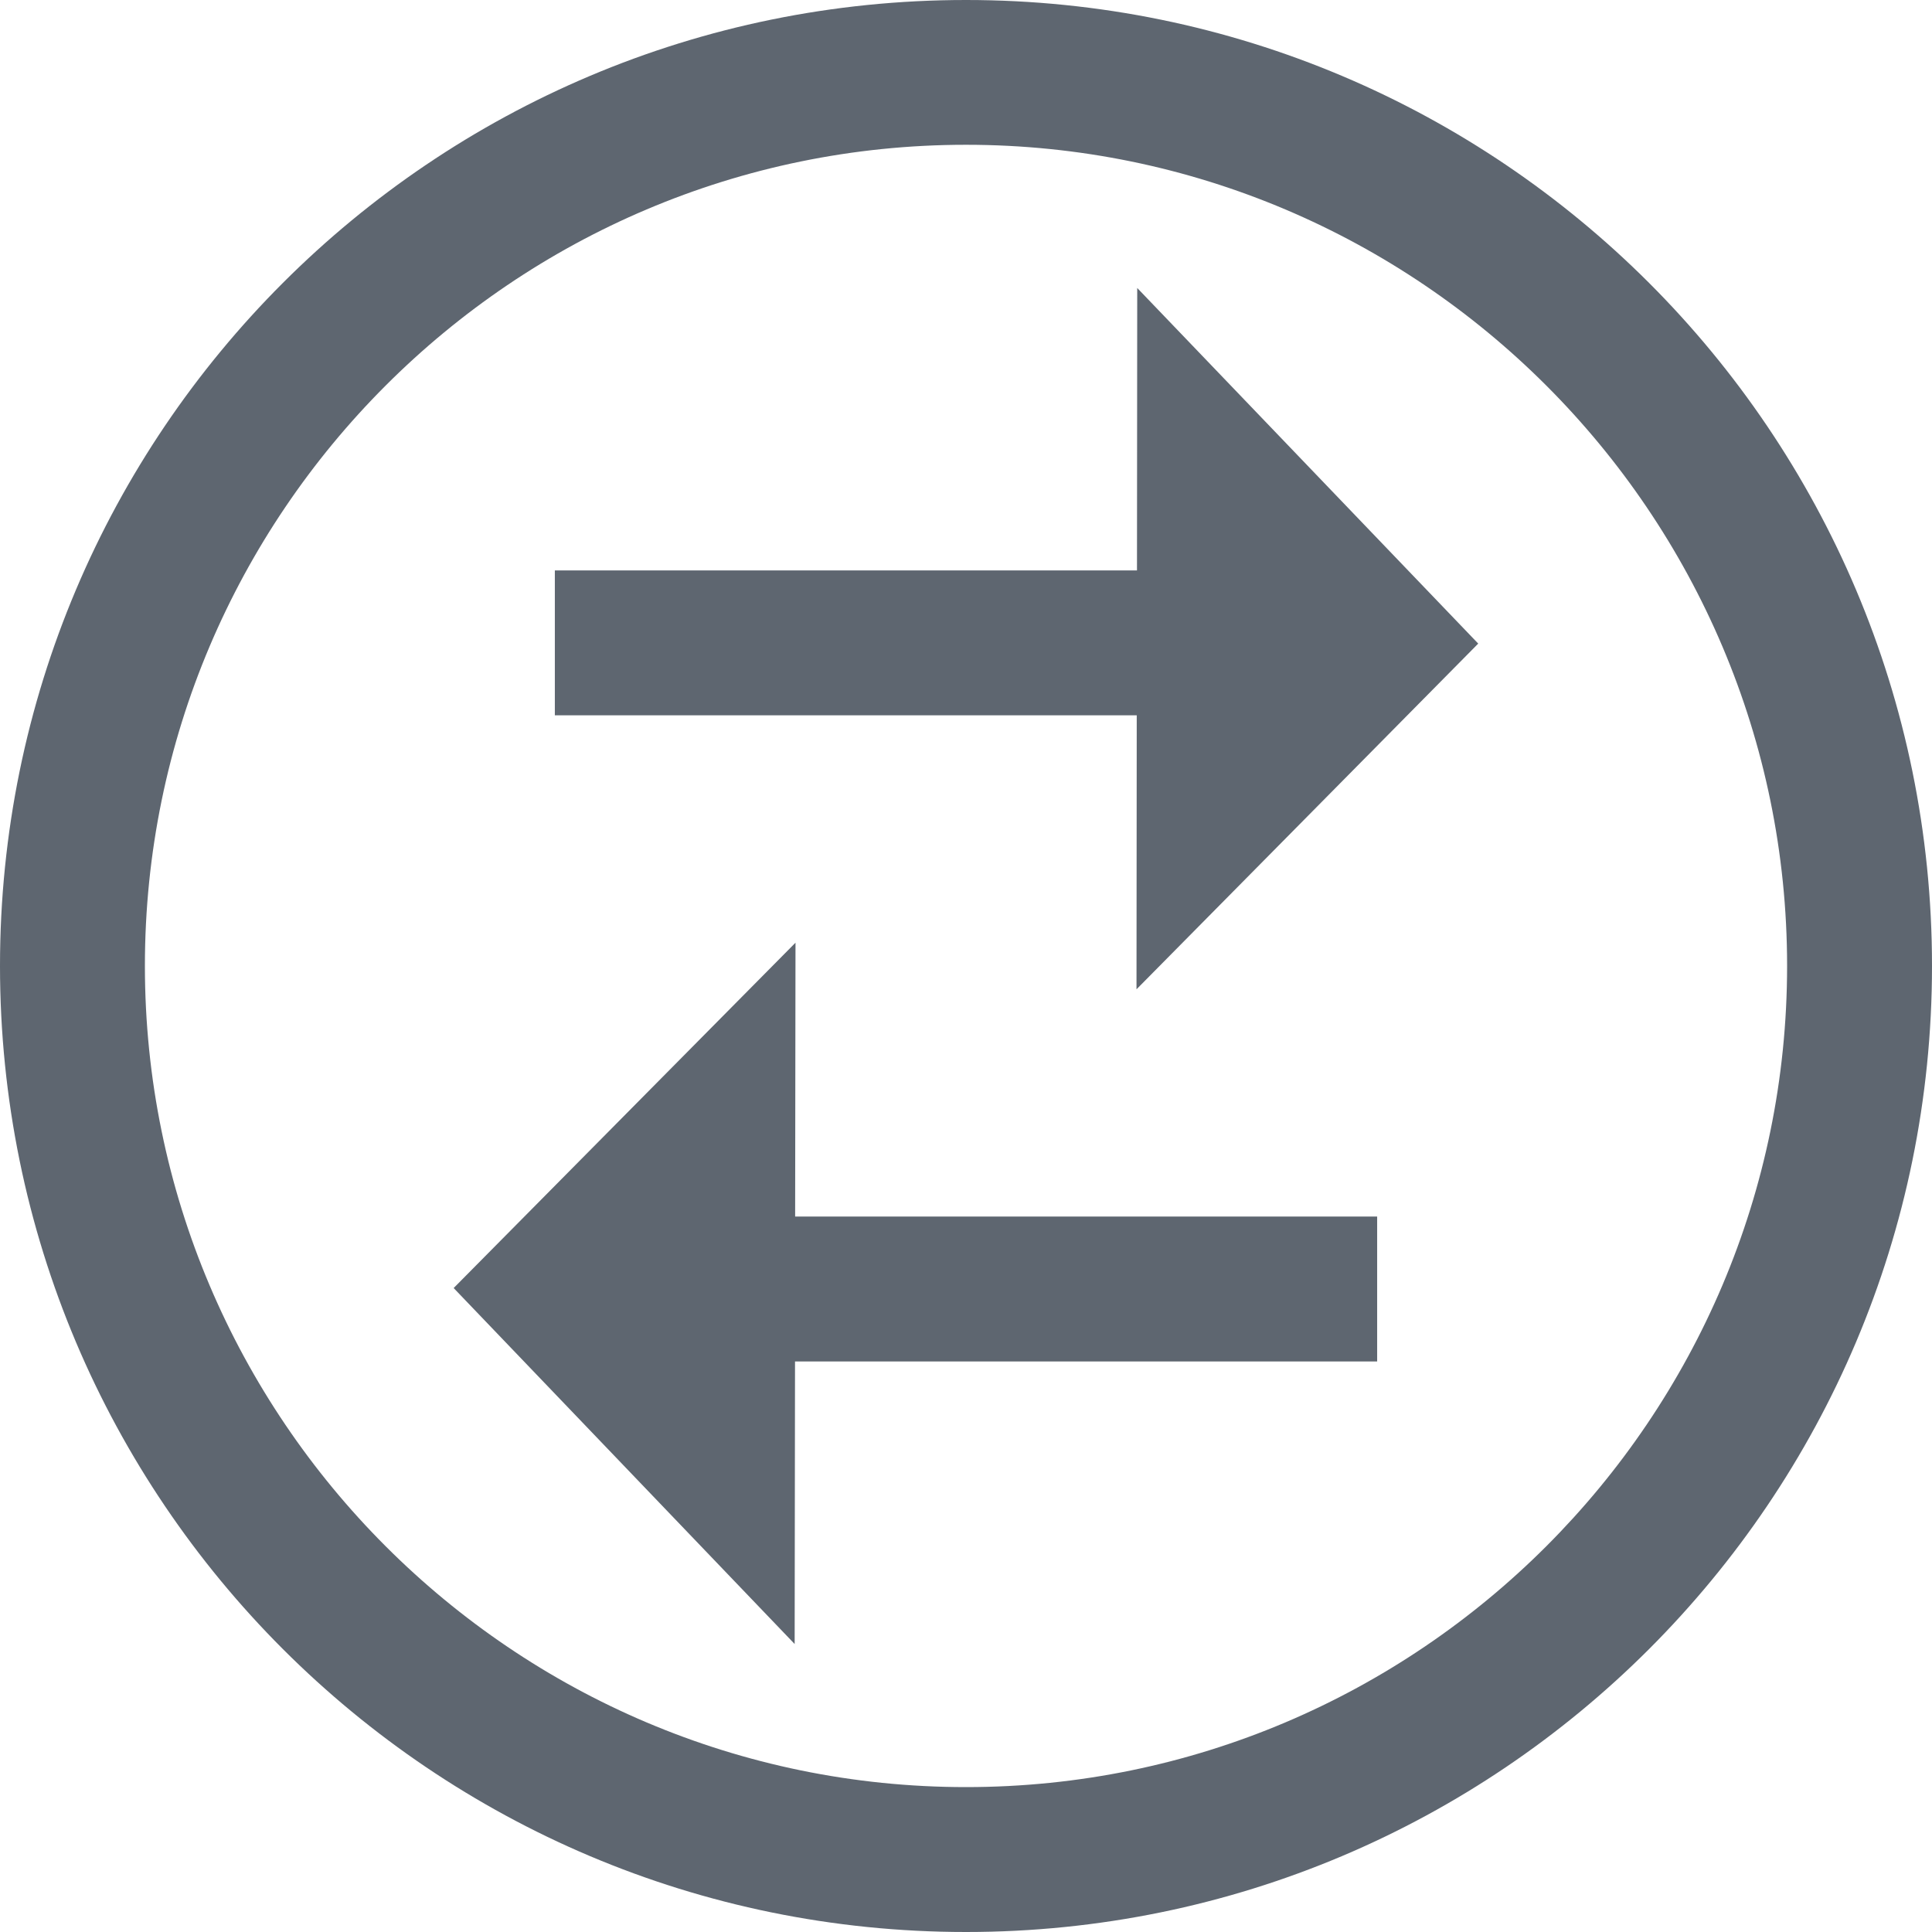 <?xml version="1.0" encoding="UTF-8"?>
<svg width="16px" height="16px" viewBox="0 0 16 16" version="1.1" xmlns="http://www.w3.org/2000/svg" xmlns:xlink="http://www.w3.org/1999/xlink">
    <title>exchange</title>
    <g id="Page-1" stroke="none" stroke-width="1" fill="none" fill-rule="evenodd">
        <g id="New-Request" transform="translate(-511, -575)">
            <g id="exchange" transform="translate(511, 575)">
                <path d="M0,0 L16,0 L16,16 L0,16 L0,0 Z" id="exchange-(Background)"></path>
                <path d="M8,0 C12.418,0 16,3.581 16,7.999 C16,12.419 12.418,16 8,16 C3.581,16 0,12.419 0,7.999 C0,3.581 3.581,0 8,0 Z M8,1.199 C4.25,1.199 1.2,4.25 1.2,7.999 C1.2,11.748 4.25,14.8 8,14.8 C11.749,14.8 14.8,11.748 14.8,7.999 C14.8,4.25 11.749,1.199 8,1.199 Z M6.588,7.807 L6.585,10.075 L11.405,10.075 L11.405,11.275 L6.584,11.275 L6.581,13.615 L3.757,10.667 L6.588,7.807 Z M9.418,2.385 L12.242,5.33 L9.412,8.193 L9.414,5.924 L4.595,5.924 L4.595,4.724 L9.416,4.724 L9.418,2.385 Z" fill="#5E6670"></path>
            </g>
        </g>
    </g>
</svg>